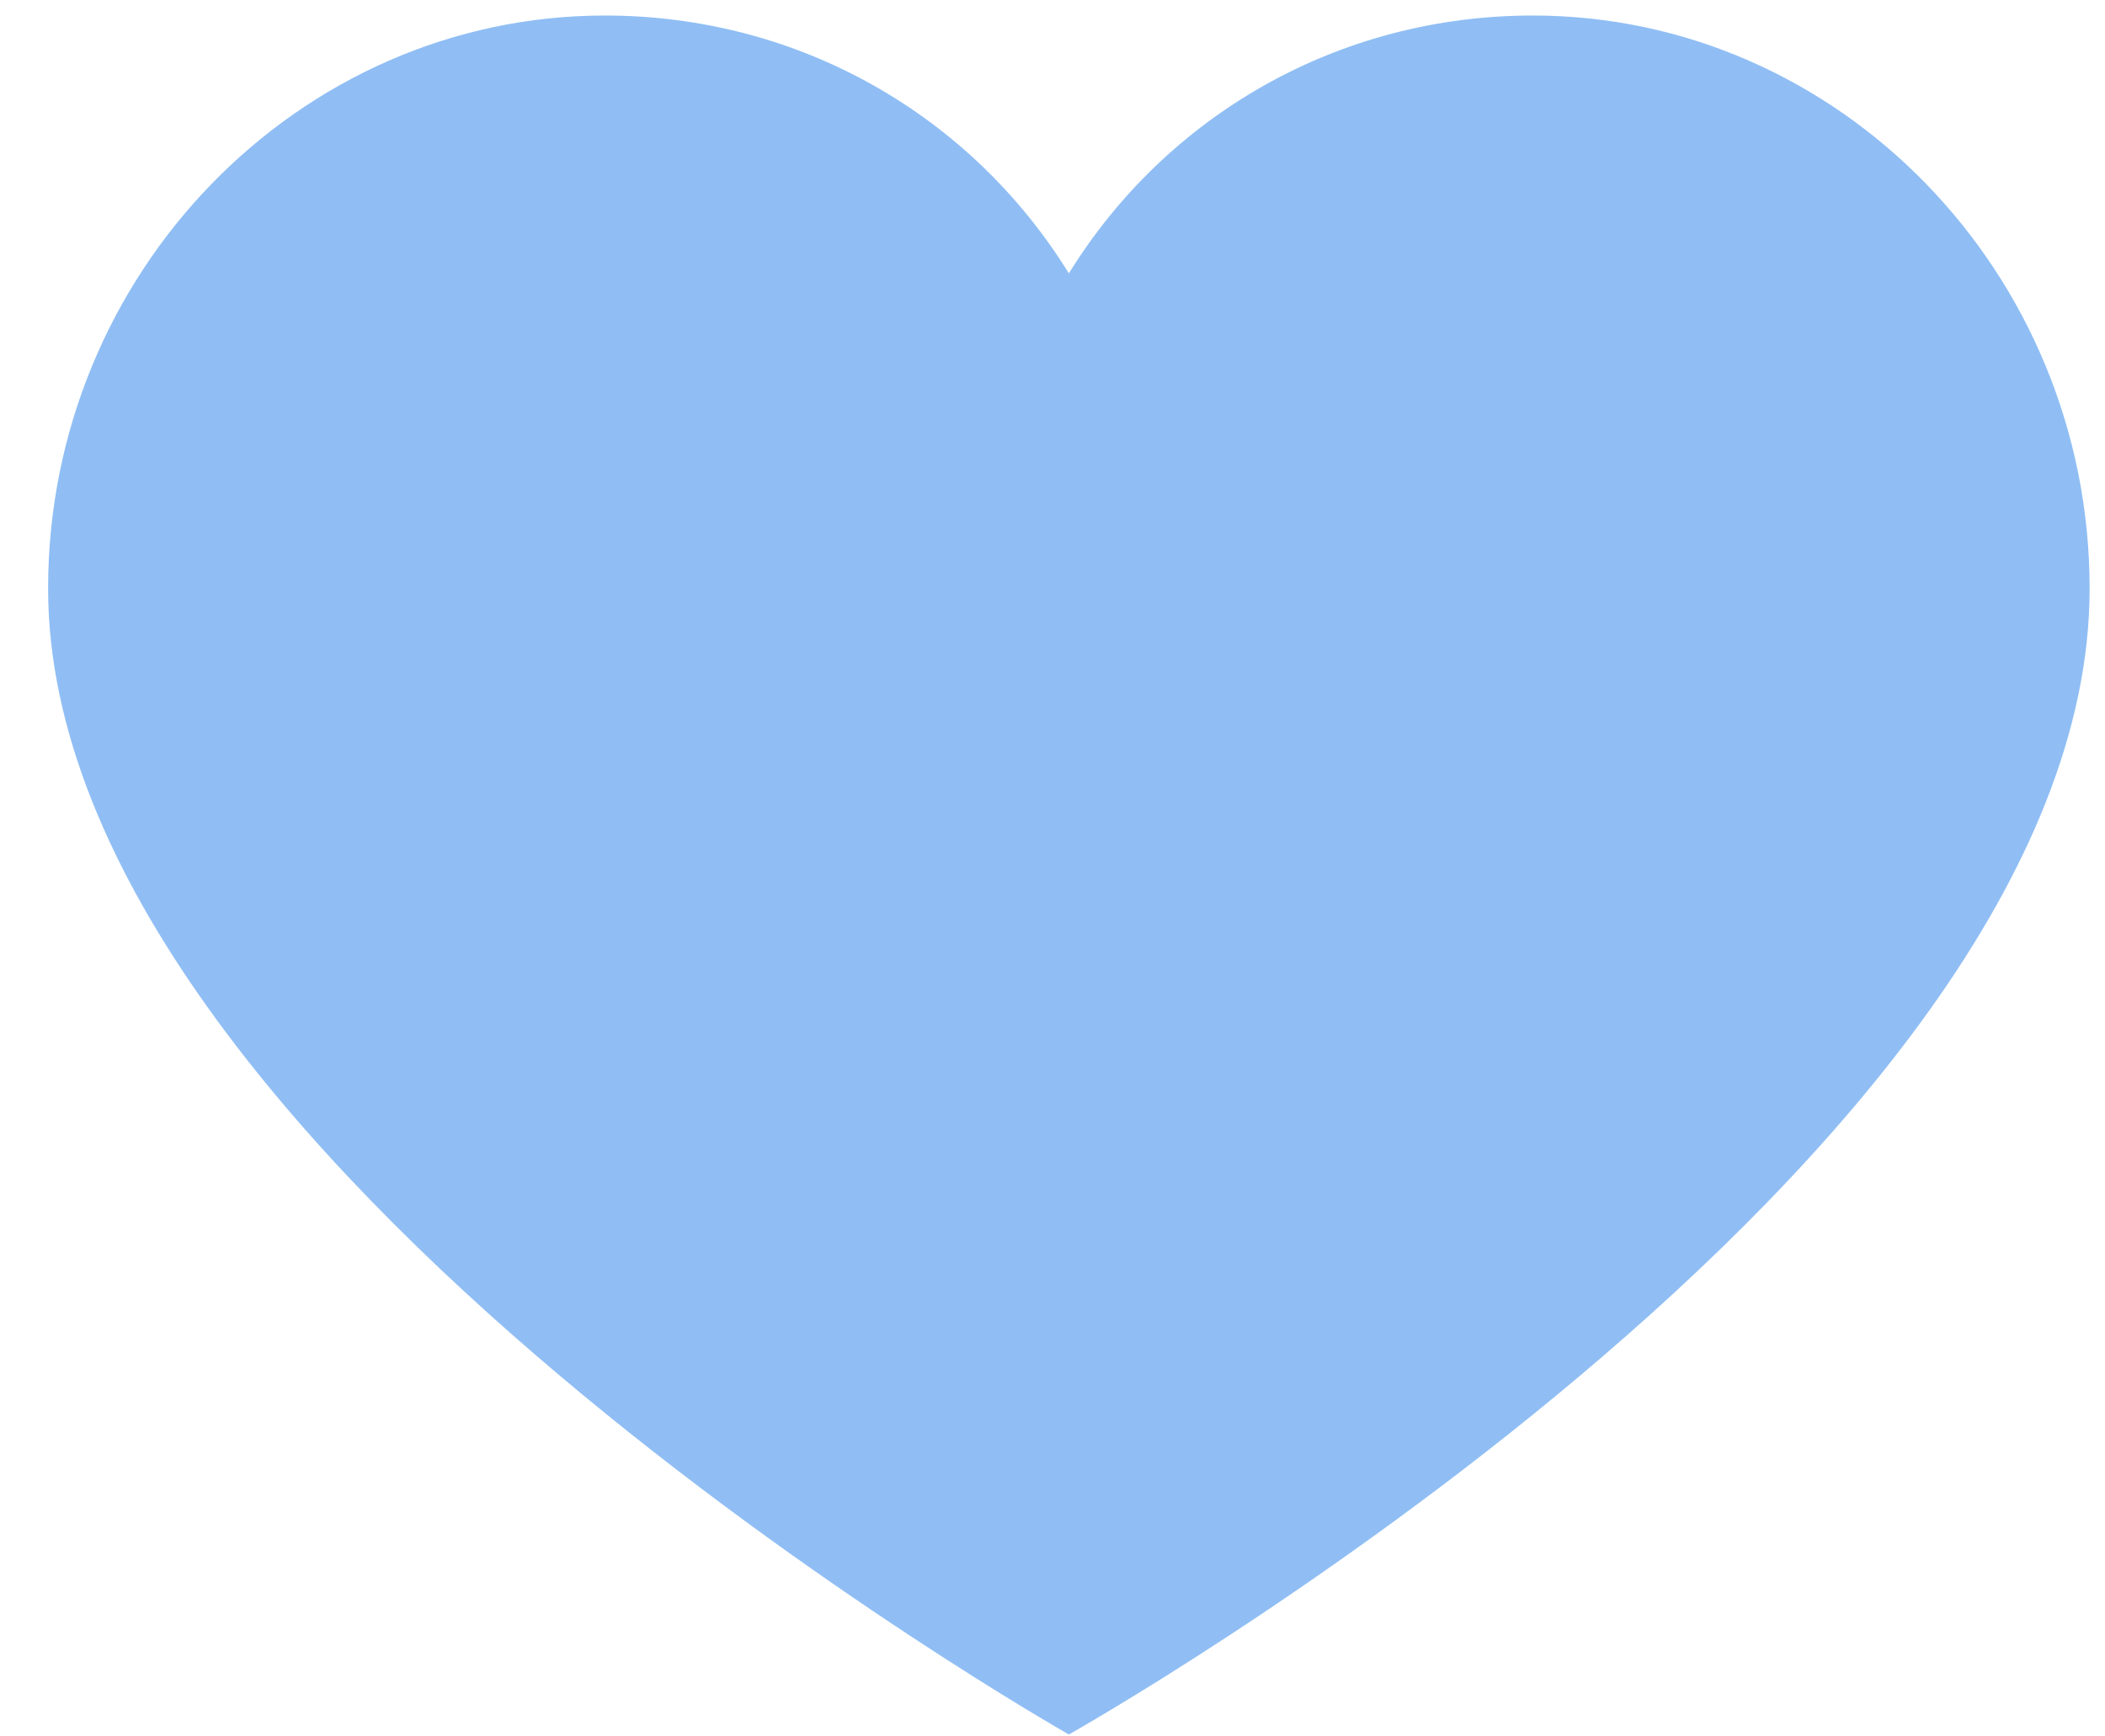 <svg width="40" height="33" viewBox="0 0 40 33" fill="none" xmlns="http://www.w3.org/2000/svg">
<path opacity="0.6" d="M29.128 0.295C25.424 0.295 22.162 2.2 20.311 5.195C18.459 2.2 15.197 0.295 11.494 0.295C5.675 0.295 0.914 5.195 0.914 11.184C0.914 21.983 20.311 32.963 20.311 32.963C20.311 32.963 39.708 22.074 39.708 11.184C39.708 5.195 34.947 0.295 29.128 0.295Z" fill="#4693ED"/>
</svg>

